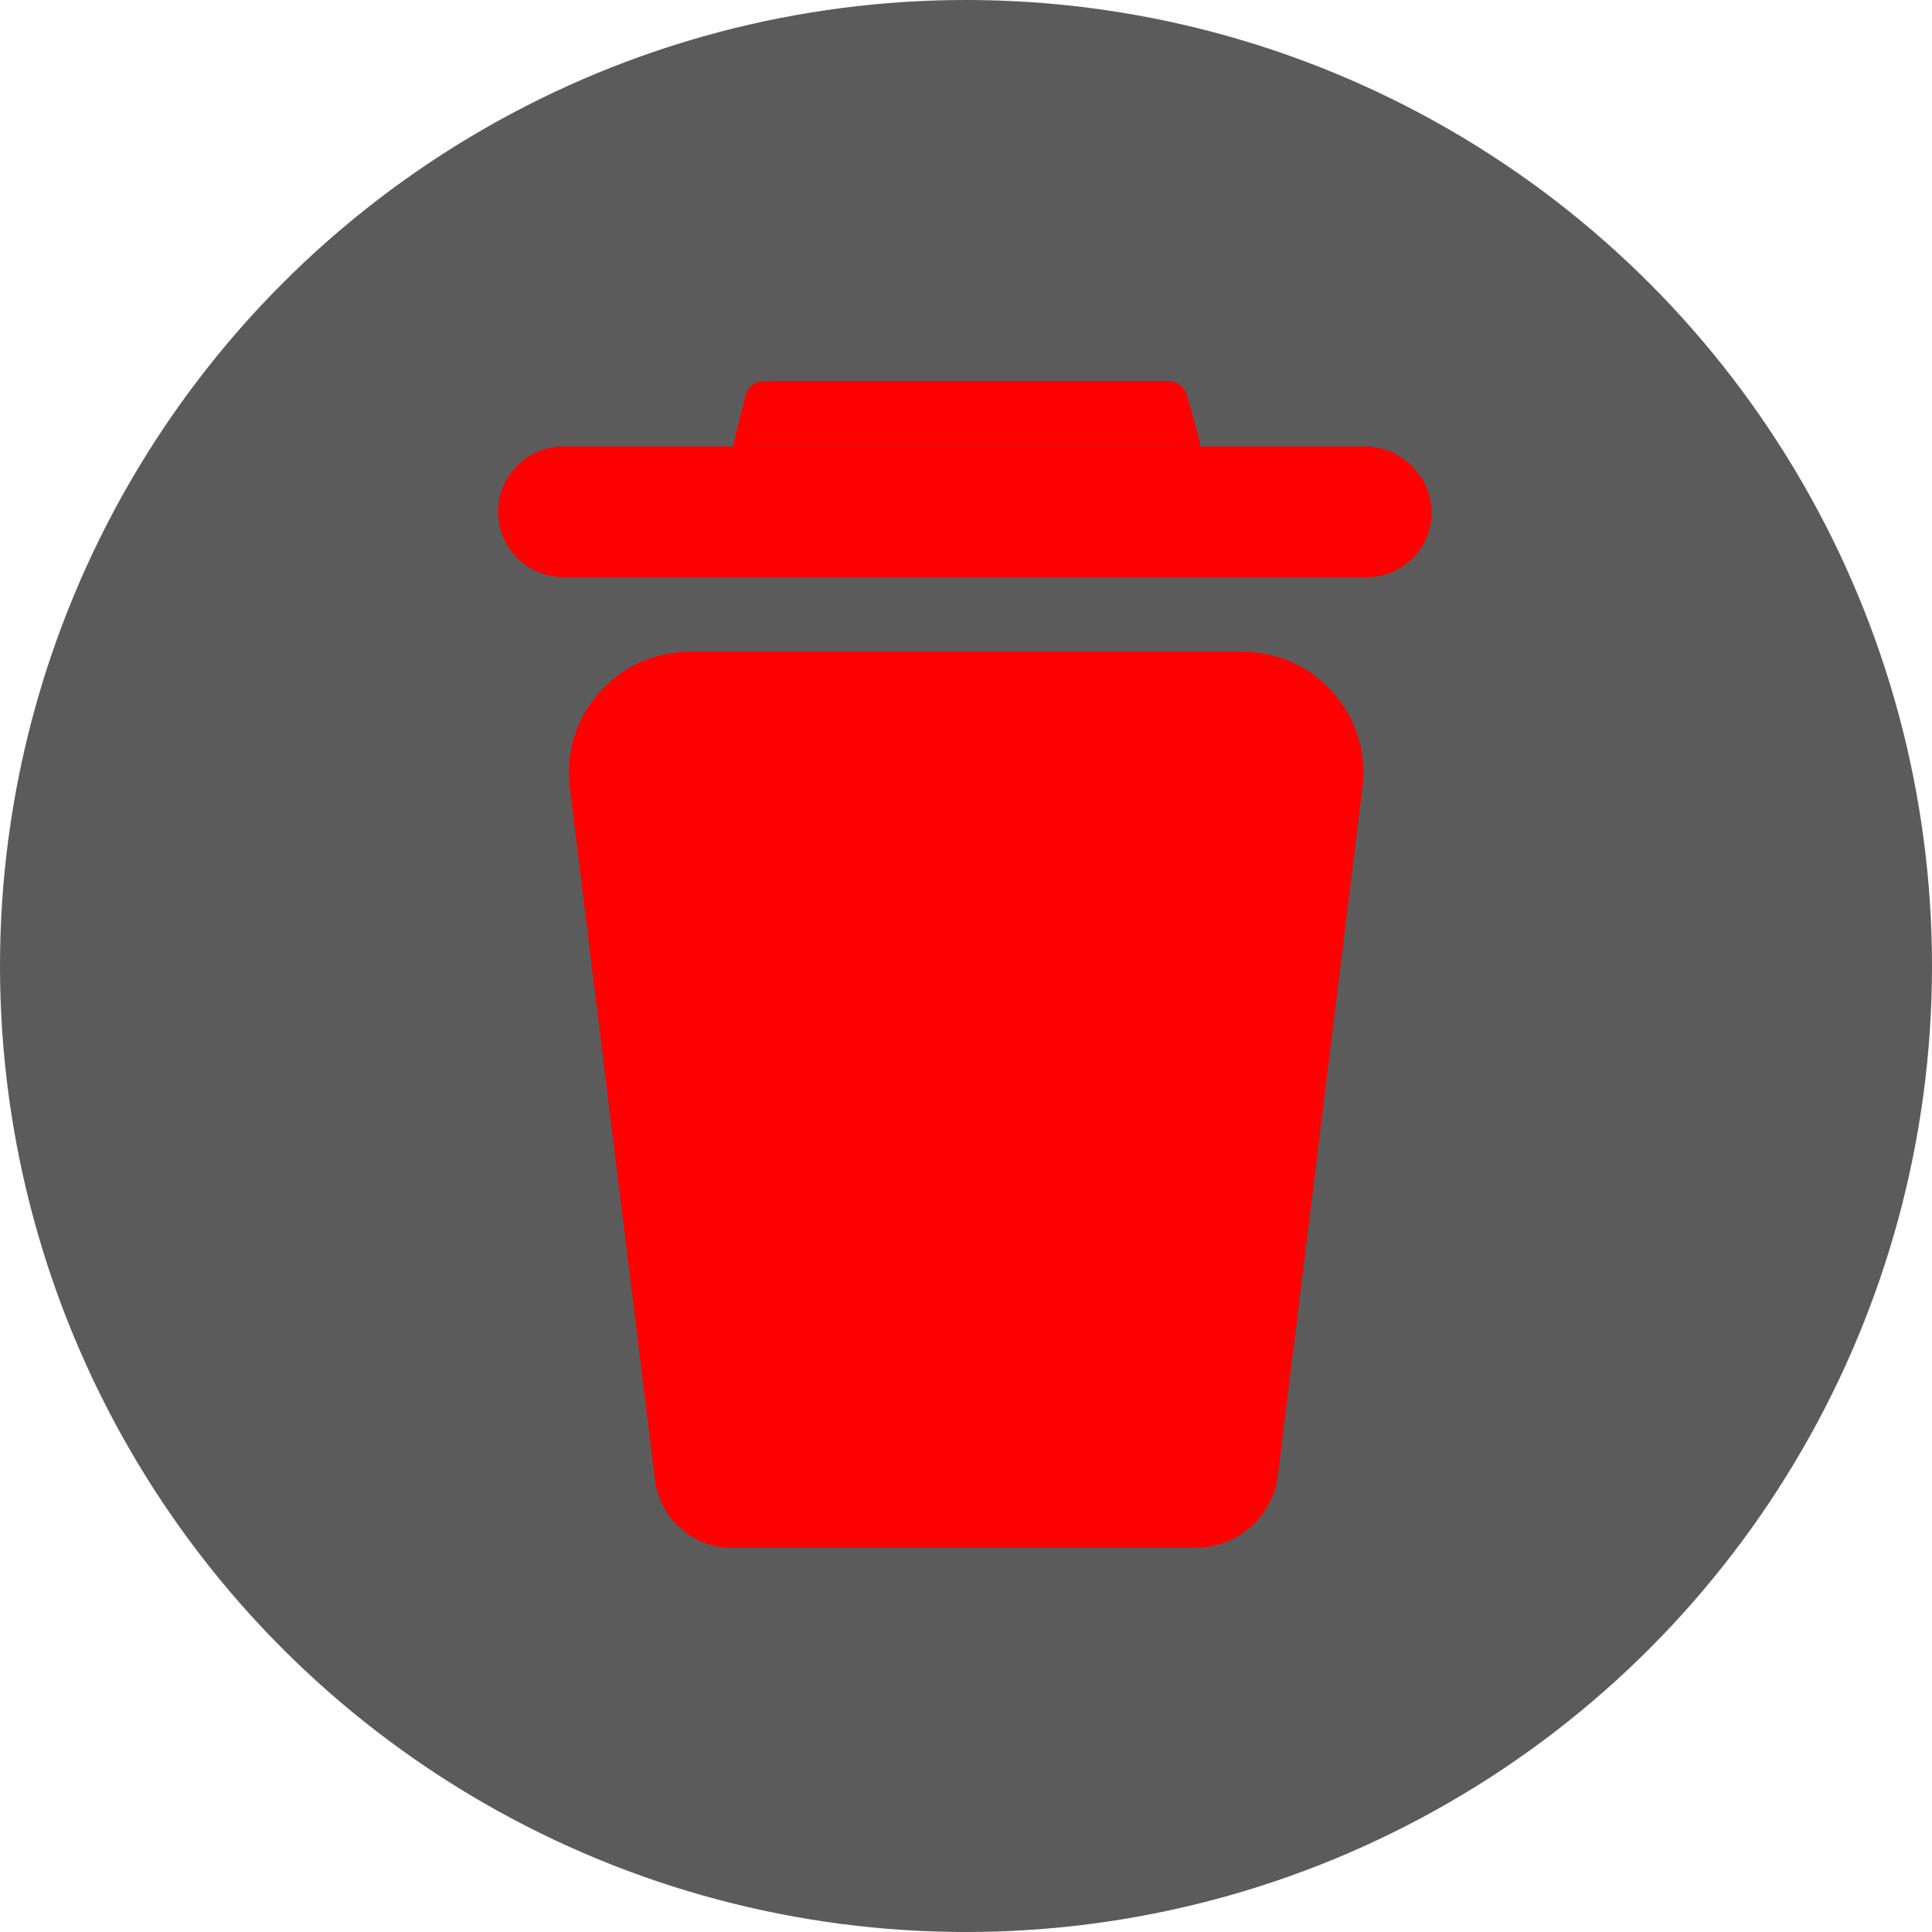 <svg width="512" height="512" viewBox="0 0 512 512" fill="none" xmlns="http://www.w3.org/2000/svg">
<circle cx="256" cy="256" r="256" fill="#5B5B5B"/>
<path d="M186.075 408.597C179.249 405.752 174.475 399.461 173.572 392.121L151.004 208.636C148.657 189.557 163.542 172.729 182.765 172.729H329.309C348.532 172.729 363.417 189.557 361.07 208.636L338.648 390.938C337.659 398.974 332.32 405.811 324.763 408.718C322.252 409.684 319.585 410.179 316.895 410.179H193.986C191.271 410.179 188.582 409.641 186.075 408.597Z" fill="#FF0000"/>
<path d="M149.314 118.314C143.723 118.314 138.475 121.014 135.225 125.564C130.925 131.584 130.925 139.672 135.225 145.692C138.475 150.242 143.723 152.942 149.314 152.942H362.322C367.454 152.942 372.315 150.633 375.557 146.654C380.533 140.546 380.685 131.827 375.923 125.551L375.699 125.255C372.382 120.882 367.209 118.314 361.721 118.314H149.314Z" fill="#FF0000"/>
<path d="M202.393 101C200.123 101 198.143 102.545 197.593 104.748L194.462 117.27C193.948 119.328 196.574 120.661 197.931 119.032C198.311 118.577 198.872 118.314 199.464 118.314H312.578C313.194 118.314 313.781 118.572 314.197 119.026C315.755 120.726 318.545 119.183 317.933 116.96L314.601 104.842C313.977 102.573 311.913 101 309.559 101H202.393Z" fill="#FF0000"/>
</svg>
